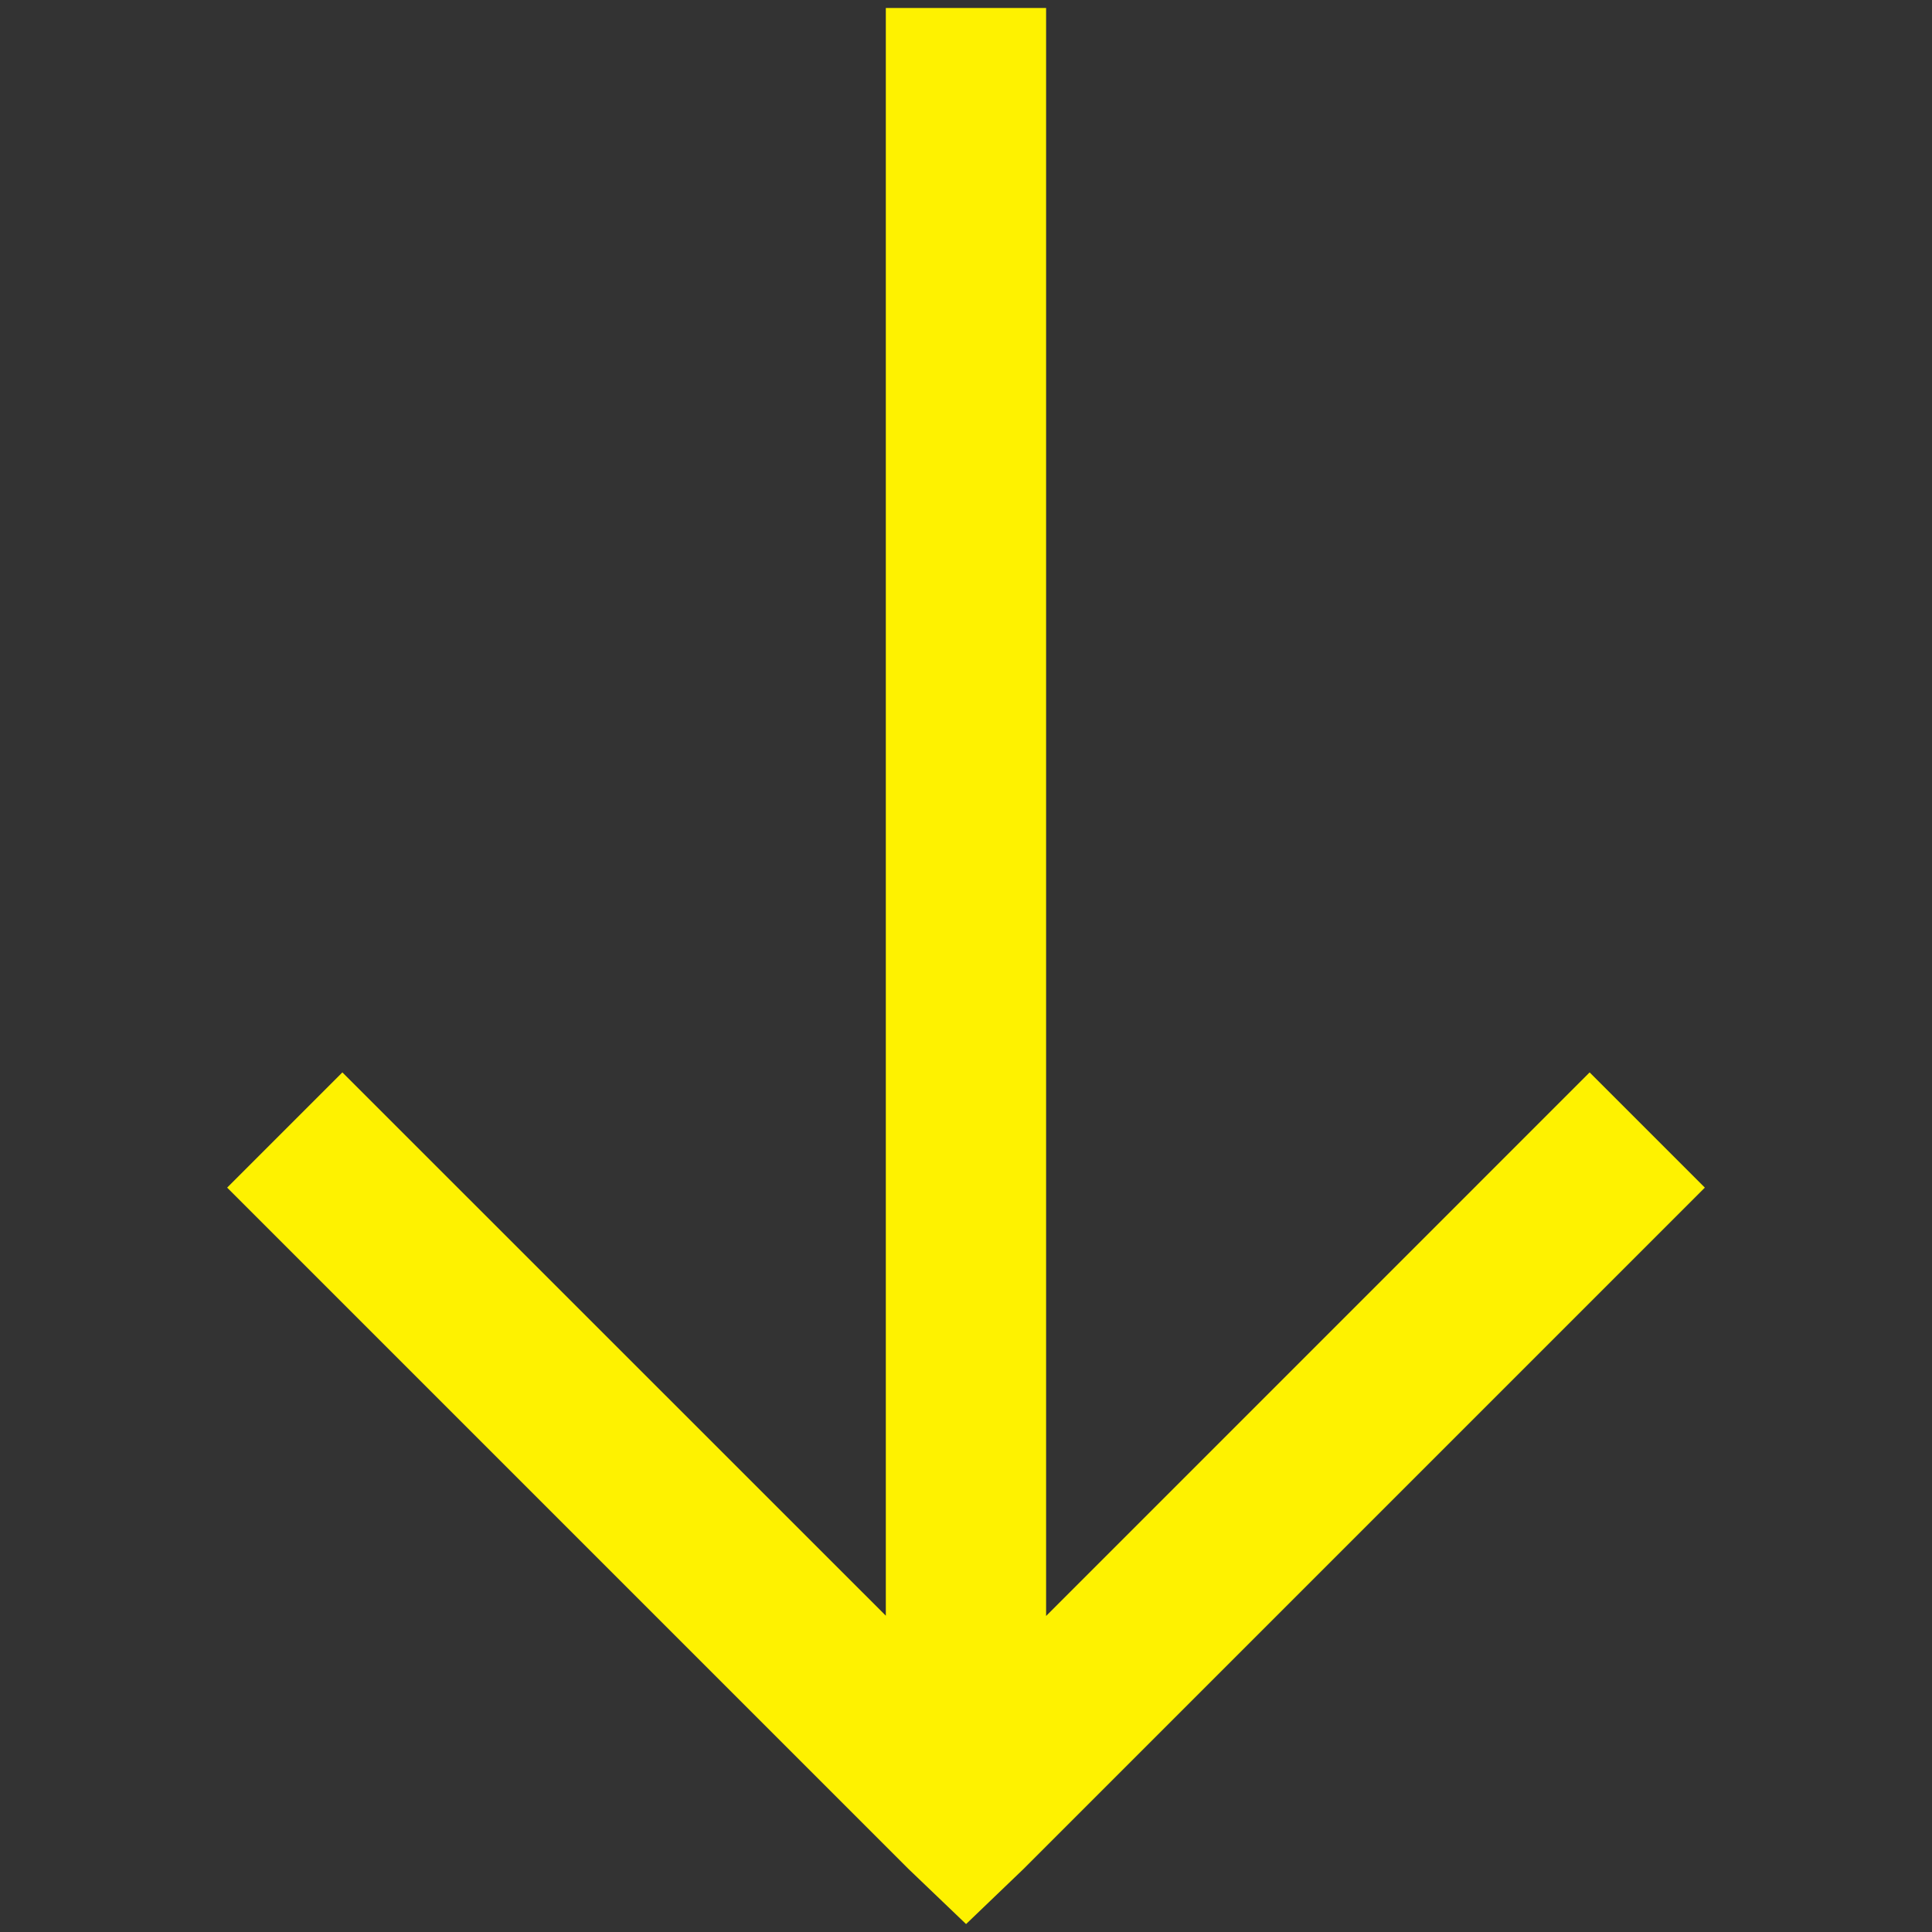 <svg xmlns="http://www.w3.org/2000/svg" width="28" height="28" viewBox="0 0 28 28"><rect x="0" y="0" width="28" height="28" fill="#333333" stroke="none"/><g transform="translate(-174 -614)"><g transform="translate(174.116 614.116)"><rect width="28" height="28" transform="translate(-0.116 -0.116)" fill="#fef200" opacity="0"/><g transform="translate(3.176 0)"><path d="M15.219,3.346v23.3L7.343,18.772l-1.67,1.67,9.873,9.873.836.8.834-.8,9.873-9.873-1.67-1.67L17.542,26.65V3.346Z" transform="translate(-5.673 -3.346)" fill="#fef200"/></g></g></g></svg>